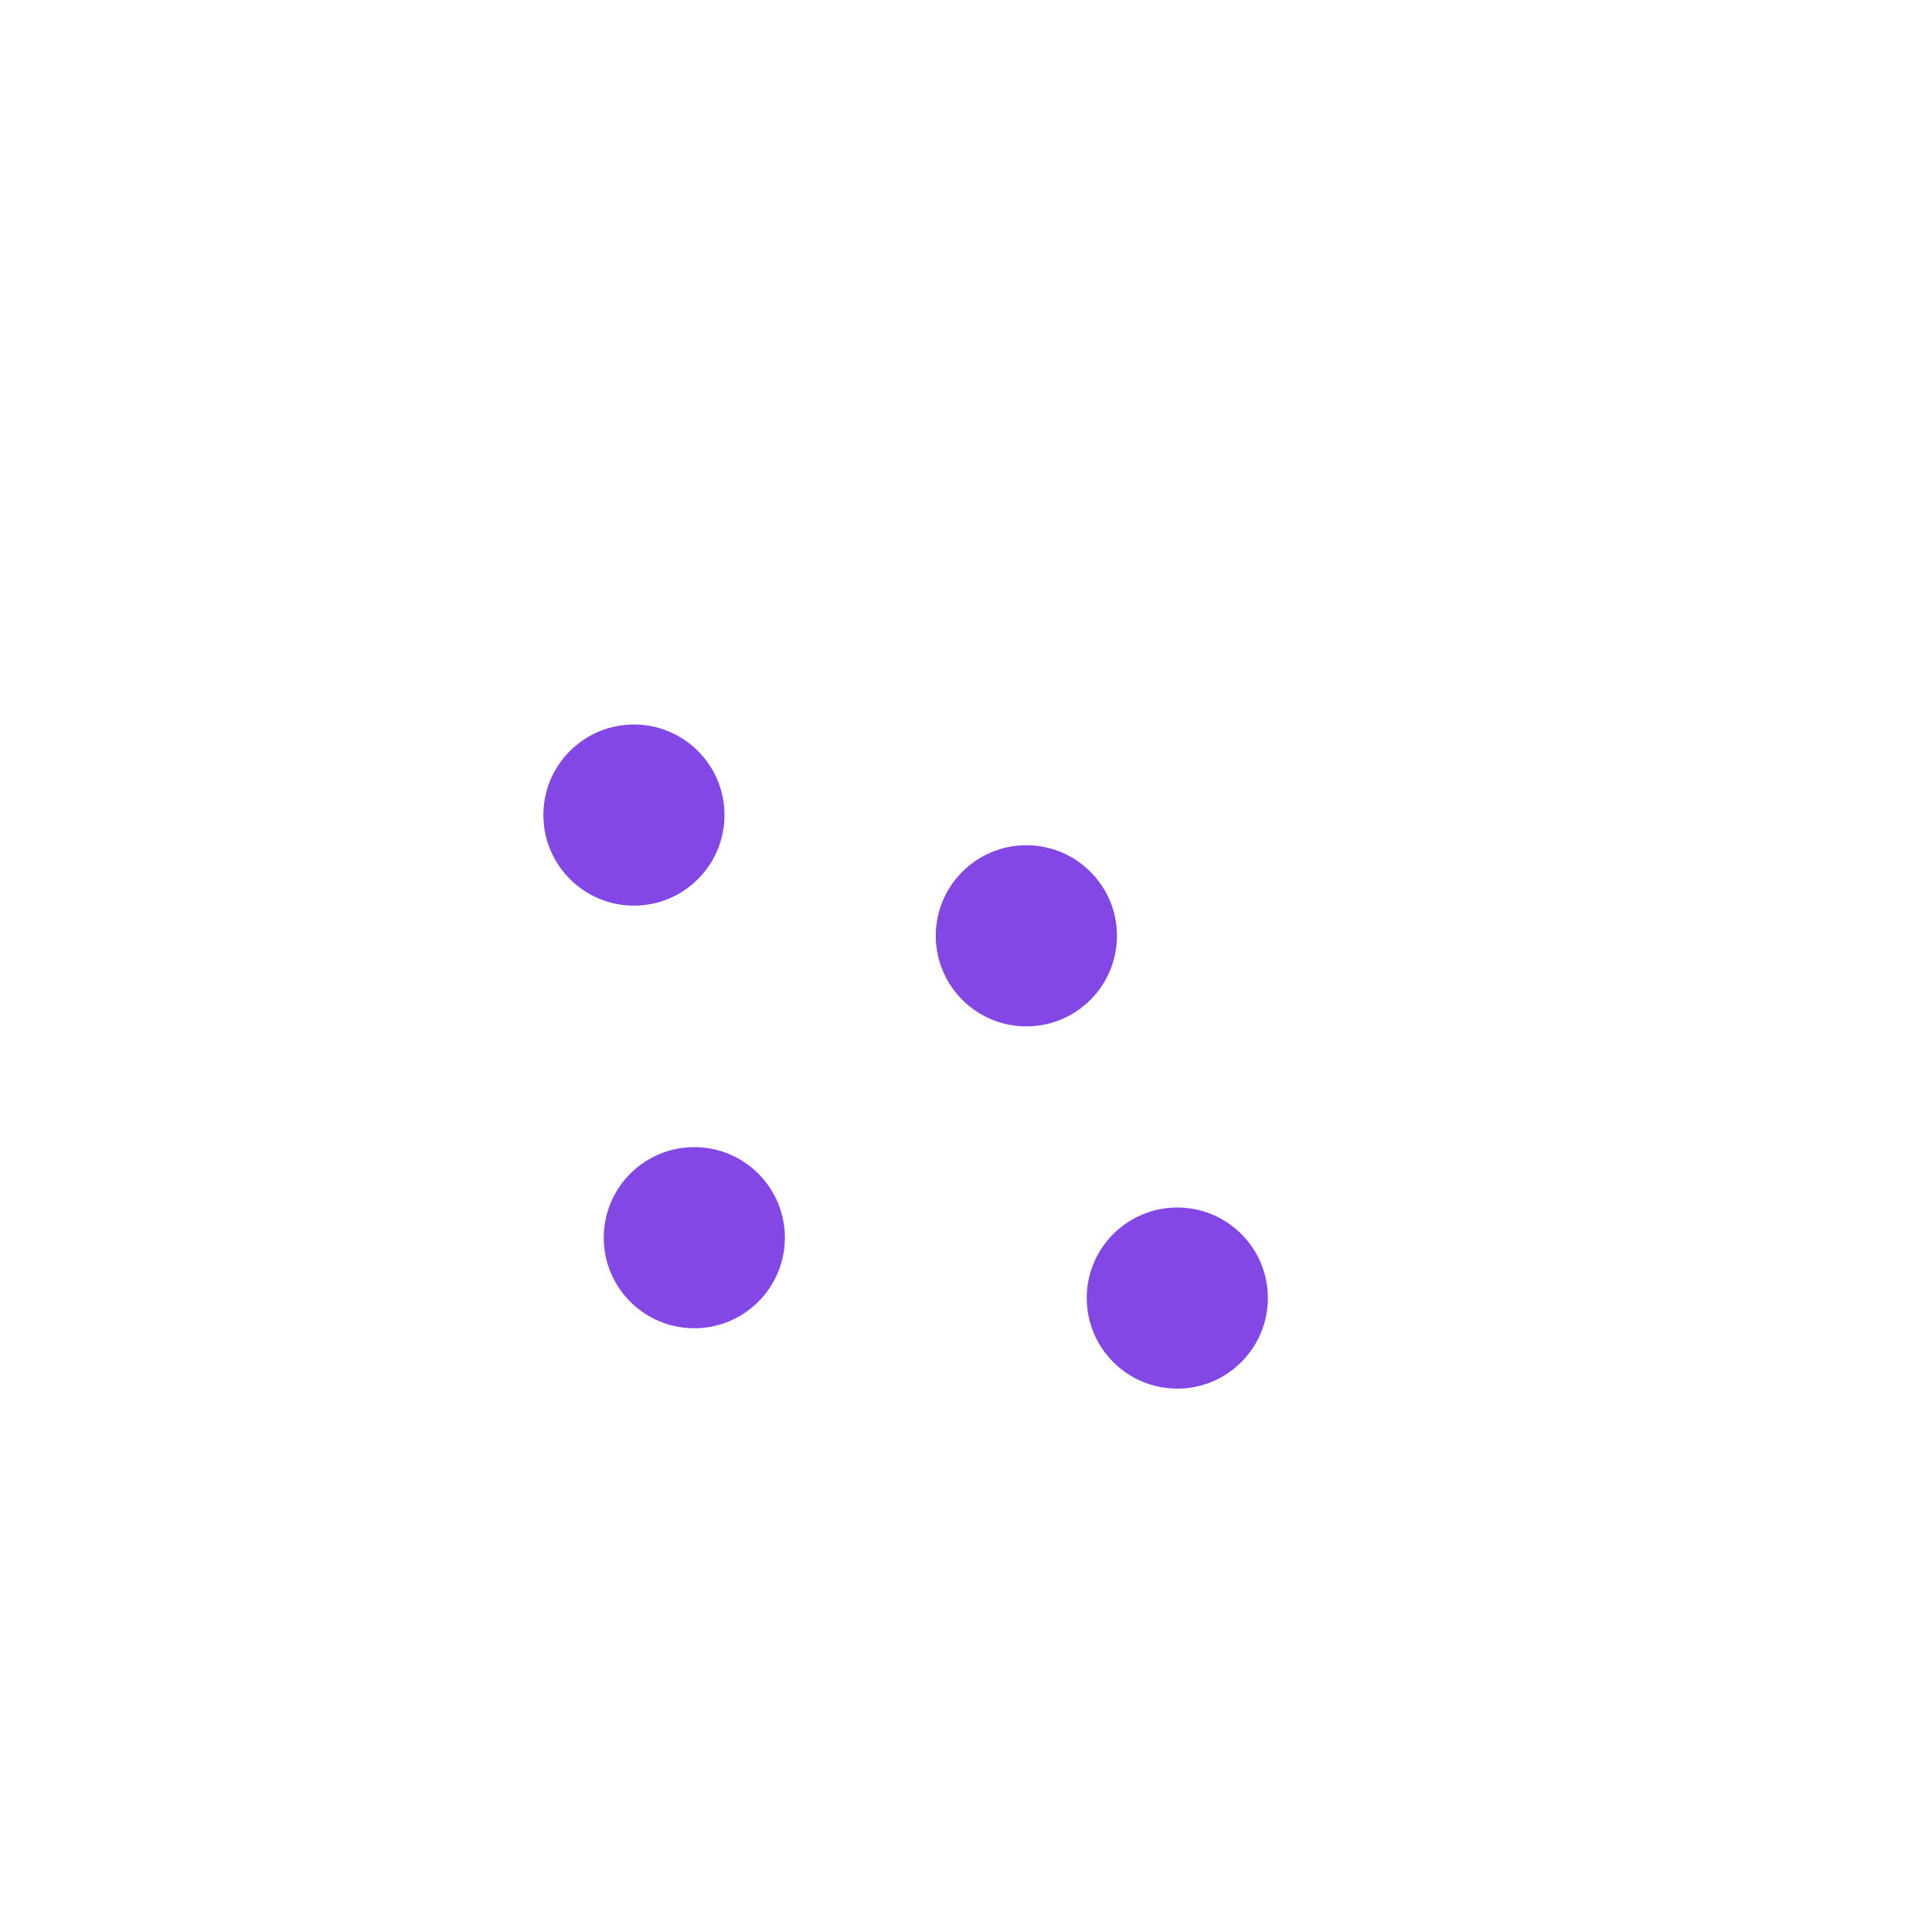 <svg width="28" height="28" viewBox="0 0 28 28" fill="none" xmlns="http://www.w3.org/2000/svg">
<path d="M24.5 13.934C24.511 15.326 24.243 16.705 23.713 17.991C23.184 19.278 22.403 20.446 21.416 21.427C17.38 25.463 10.774 25.506 6.683 21.525C5.182 20.065 4.153 18.189 3.726 16.139C3.299 14.089 3.496 11.958 4.289 10.02C5.083 8.082 6.438 6.426 8.18 5.264C9.922 4.103 11.972 3.488 14.066 3.5C14.197 3.502 14.326 3.533 14.444 3.591C14.561 3.649 14.665 3.732 14.746 3.834C14.828 3.937 14.886 4.056 14.915 4.184C14.945 4.311 14.947 4.444 14.919 4.572C14.805 5.08 14.806 5.607 14.922 6.115C15.037 6.623 15.265 7.098 15.588 7.507C15.91 7.916 16.32 8.247 16.787 8.478C17.255 8.708 17.767 8.831 18.288 8.838C18.52 8.838 18.742 8.93 18.907 9.094C19.071 9.258 19.163 9.481 19.163 9.713C19.17 10.233 19.293 10.746 19.523 11.213C19.753 11.68 20.085 12.09 20.493 12.413C20.902 12.736 21.378 12.963 21.885 13.079C22.393 13.194 22.92 13.195 23.428 13.081C23.557 13.054 23.689 13.055 23.817 13.085C23.944 13.115 24.064 13.173 24.166 13.254C24.269 13.336 24.352 13.439 24.41 13.557C24.468 13.675 24.498 13.803 24.5 13.934V13.934Z" stroke-width="2" stroke-linecap="round" stroke-linejoin="round"/>
<path d="M17.062 20.125C17.787 20.125 18.375 19.537 18.375 18.812C18.375 18.088 17.787 17.5 17.062 17.5C16.338 17.5 15.75 18.088 15.75 18.812C15.75 19.537 16.338 20.125 17.062 20.125Z" fill="#8247E5"/>
<path d="M10.062 19.25C10.787 19.25 11.375 18.662 11.375 17.938C11.375 17.213 10.787 16.625 10.062 16.625C9.338 16.625 8.75 17.213 8.75 17.938C8.75 18.662 9.338 19.25 10.062 19.25Z" fill="#8247E5"/>
<path d="M9.188 13.125C9.912 13.125 10.5 12.537 10.5 11.812C10.5 11.088 9.912 10.5 9.188 10.5C8.463 10.5 7.875 11.088 7.875 11.812C7.875 12.537 8.463 13.125 9.188 13.125Z" fill="#8247E5"/>
<path d="M14.875 14.875C15.6 14.875 16.188 14.287 16.188 13.562C16.188 12.838 15.6 12.25 14.875 12.25C14.15 12.25 13.562 12.838 13.562 13.562C13.562 14.287 14.15 14.875 14.875 14.875Z" fill="#8247E5"/>
</svg>
